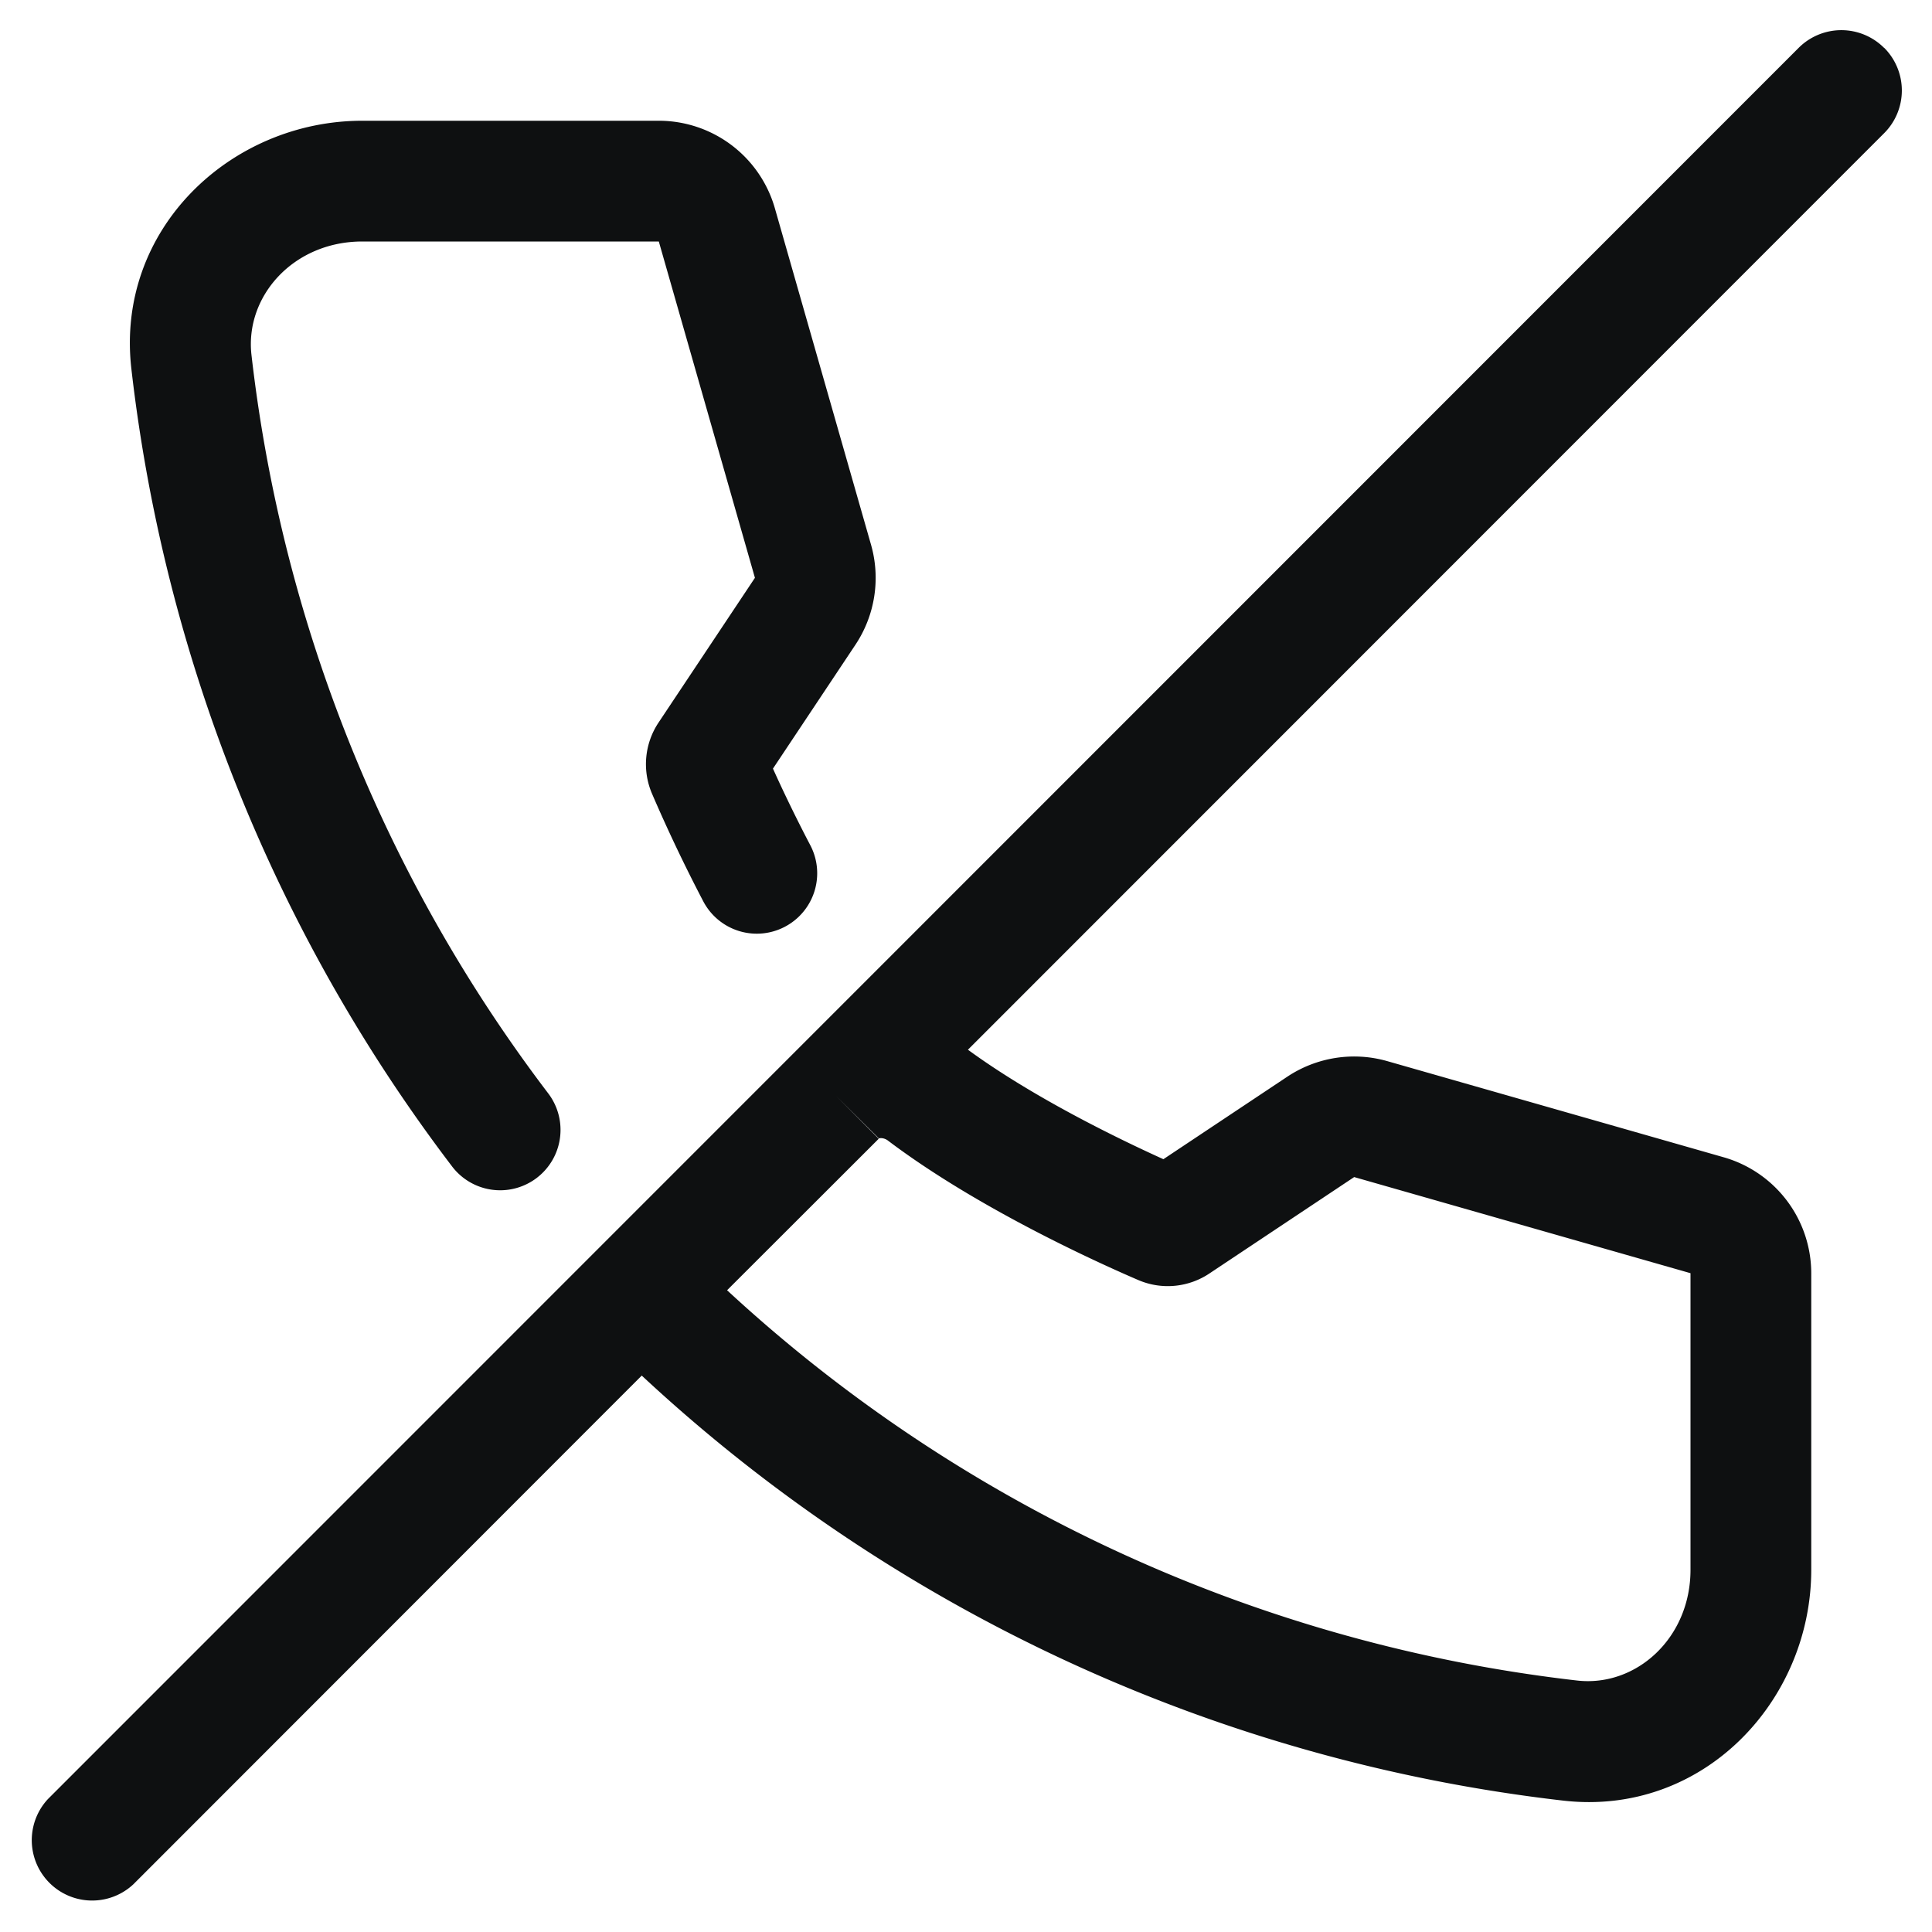 <svg xmlns="http://www.w3.org/2000/svg" fill="none" viewBox="0 0 12 12"><path fill="#0E1011" fill-rule="evenodd" d="M11.703.297a.375.375 0 0 1 0 .53L6.012 6.52c.409.299.938.555 1.214.68l.769-.512a.75.75 0 0 1 .622-.097l2.089.597a.75.75 0 0 1 .544.72V9.75c0 .815-.672 1.533-1.54 1.434a10.09 10.09 0 0 1-5.724-2.64L.828 11.704a.375.375 0 0 1-.53-.53l4.63-4.631.003-.003L11.172.297a.375.375 0 0 1 .53 0ZM5.459 7.071a.037.037 0 0 1 .012-.002c.014 0 .031.005.045.016.58.438 1.364.784 1.555.866.15.064.316.043.442-.042l.898-.598 2.089.597V9.75c0 .427-.34.73-.705.688a9.34 9.34 0 0 1-5.279-2.424l.942-.941-.265-.266.266.264ZM2.25 1.5c-.427 0-.73.34-.688.705a9.325 9.325 0 0 0 1.843 4.586.375.375 0 0 1-.597.454A10.075 10.075 0 0 1 .816 2.291C.716 1.422 1.435.75 2.25.75h1.842a.75.75 0 0 1 .721.544l.597 2.089a.75.75 0 0 1-.097.622l-.512.769c.054.12.134.289.232.476a.375.375 0 0 1-.665.348 9.821 9.821 0 0 1-.319-.67.466.466 0 0 1 .042-.441l.598-.898L4.092 1.5H2.25Z" clip-rule="evenodd"/></svg>